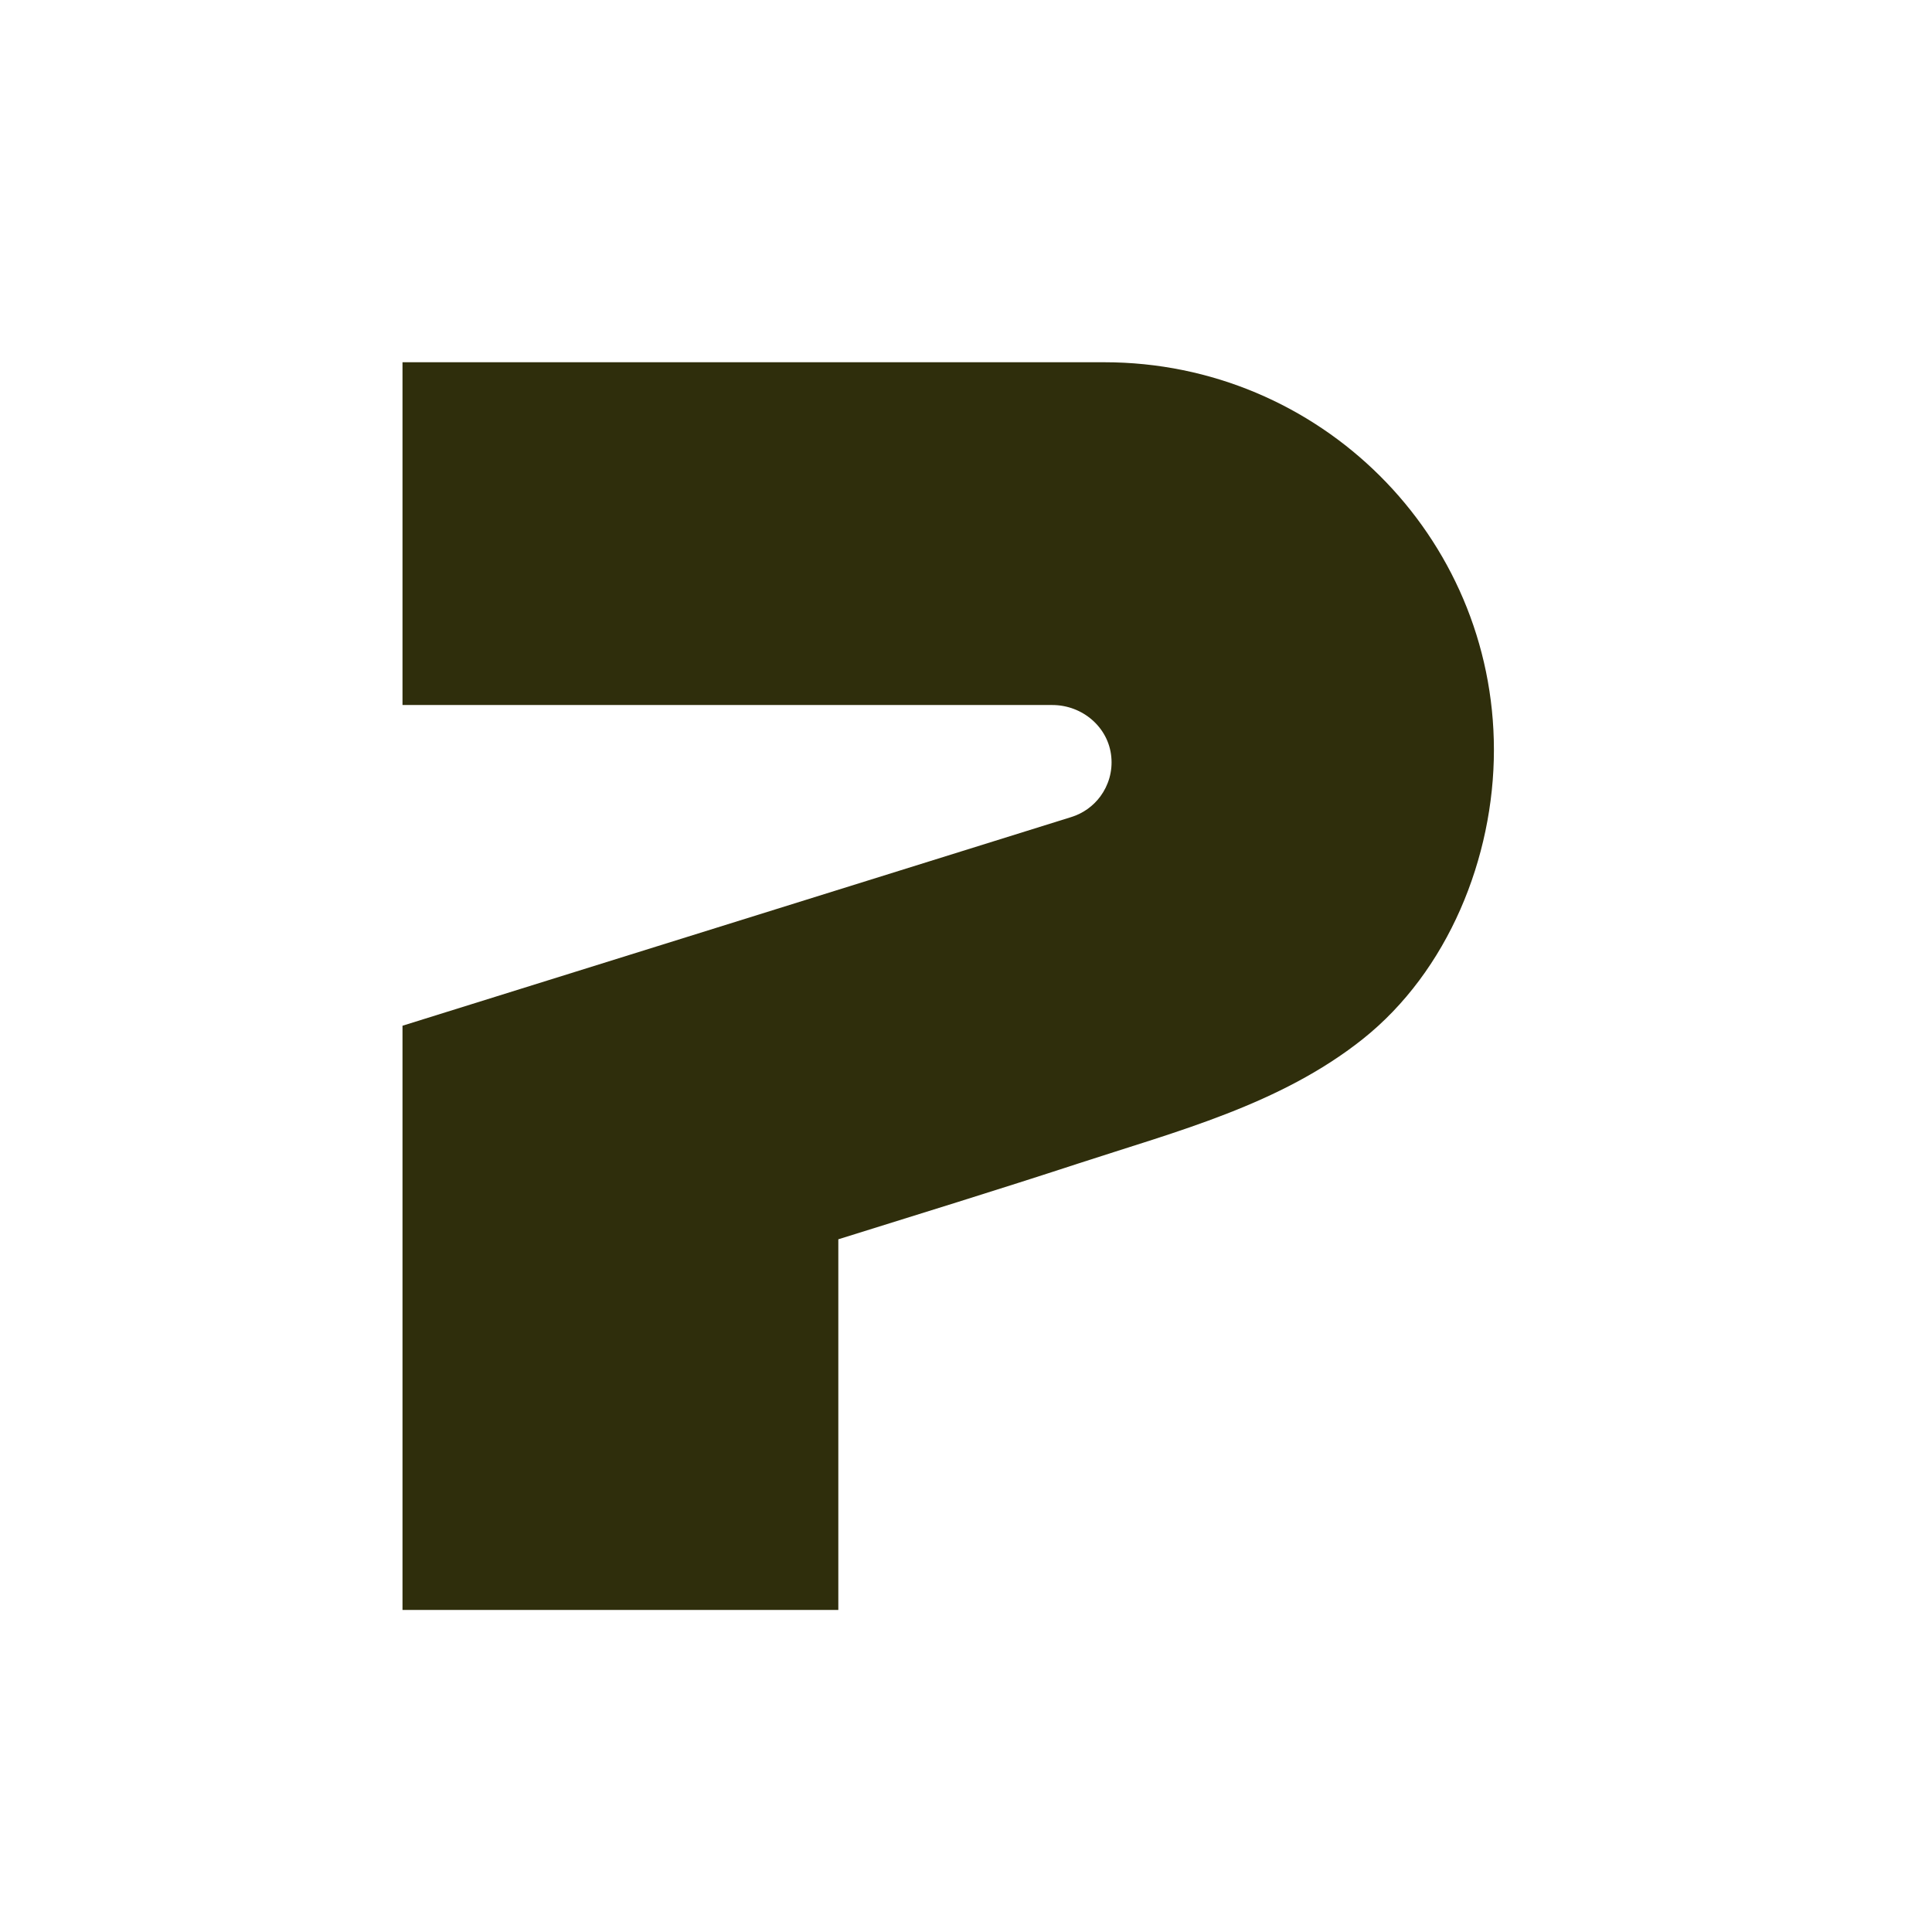 <svg fill="none" height="48" viewBox="0 0 48 48" width="48" xmlns="http://www.w3.org/2000/svg"><path d="m27.436 9h-17.436v8.516h16.145c.745 0 1.396.549 1.465 1.288.035.363-.07.707-.27.98-.176.239-.427.424-.726.516l-16.614 5.184v14.515h10.828v-9.209c1.991-.622 3.985-1.236 5.968-1.885 2.442-.799 5.009-1.459 7.057-3.086 2.126-1.69 3.263-4.511 3.263-7.187 0-5.321-4.333-9.632-9.68-9.632z" fill="#2f2e0c"/></svg>